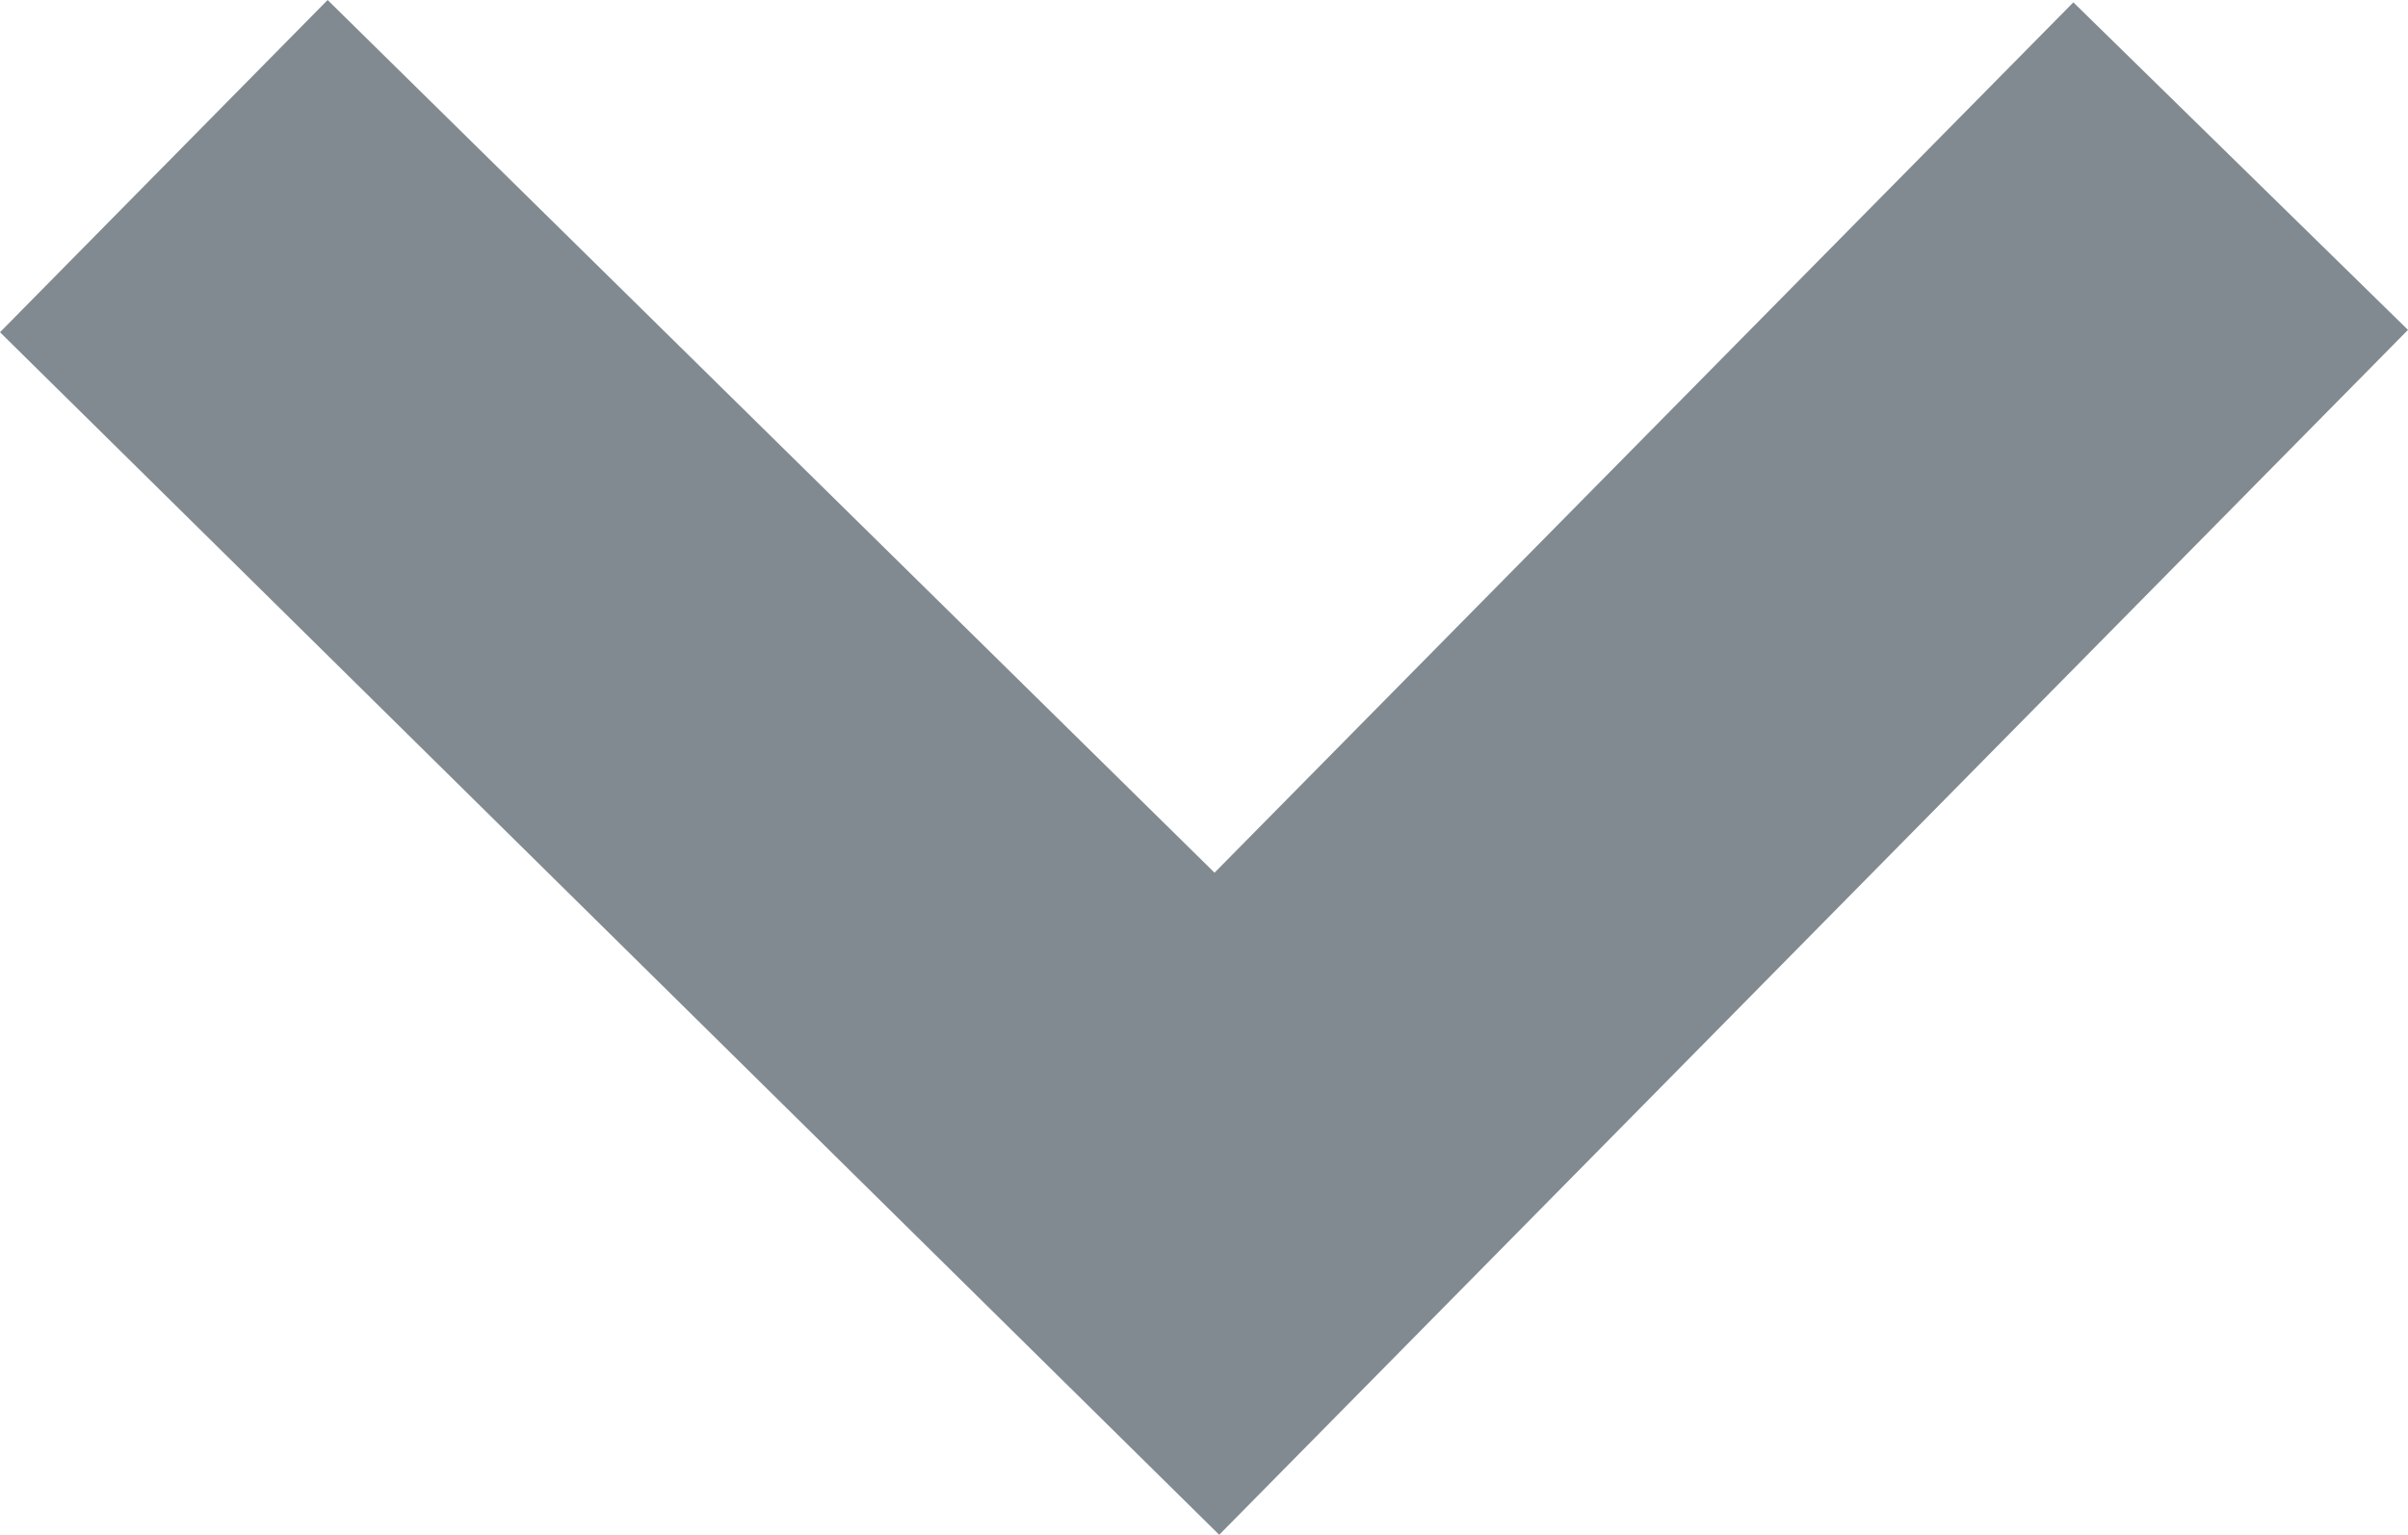 <svg id="Layer_1" data-name="Layer 1" xmlns="http://www.w3.org/2000/svg" xmlns:xlink="http://www.w3.org/1999/xlink" viewBox="0 0 10.29 6.56"><defs><style>.cls-1{fill:#828a91;}</style><symbol id="modules-caret-down" data-name="modules-caret-down" viewBox="0 0 10.29 6.56"><path class="cls-1" d="M5.21,0,0,5.14,1.4,6.56,5.19,2.83,8.86,6.55l1.43-1.4"/></symbol></defs><title>menu-down</title><use width="10.29" height="6.56" transform="matrix(1, 0, 0, -1, 0, 6.56)" xlink:href="#modules-caret-down"/></svg>